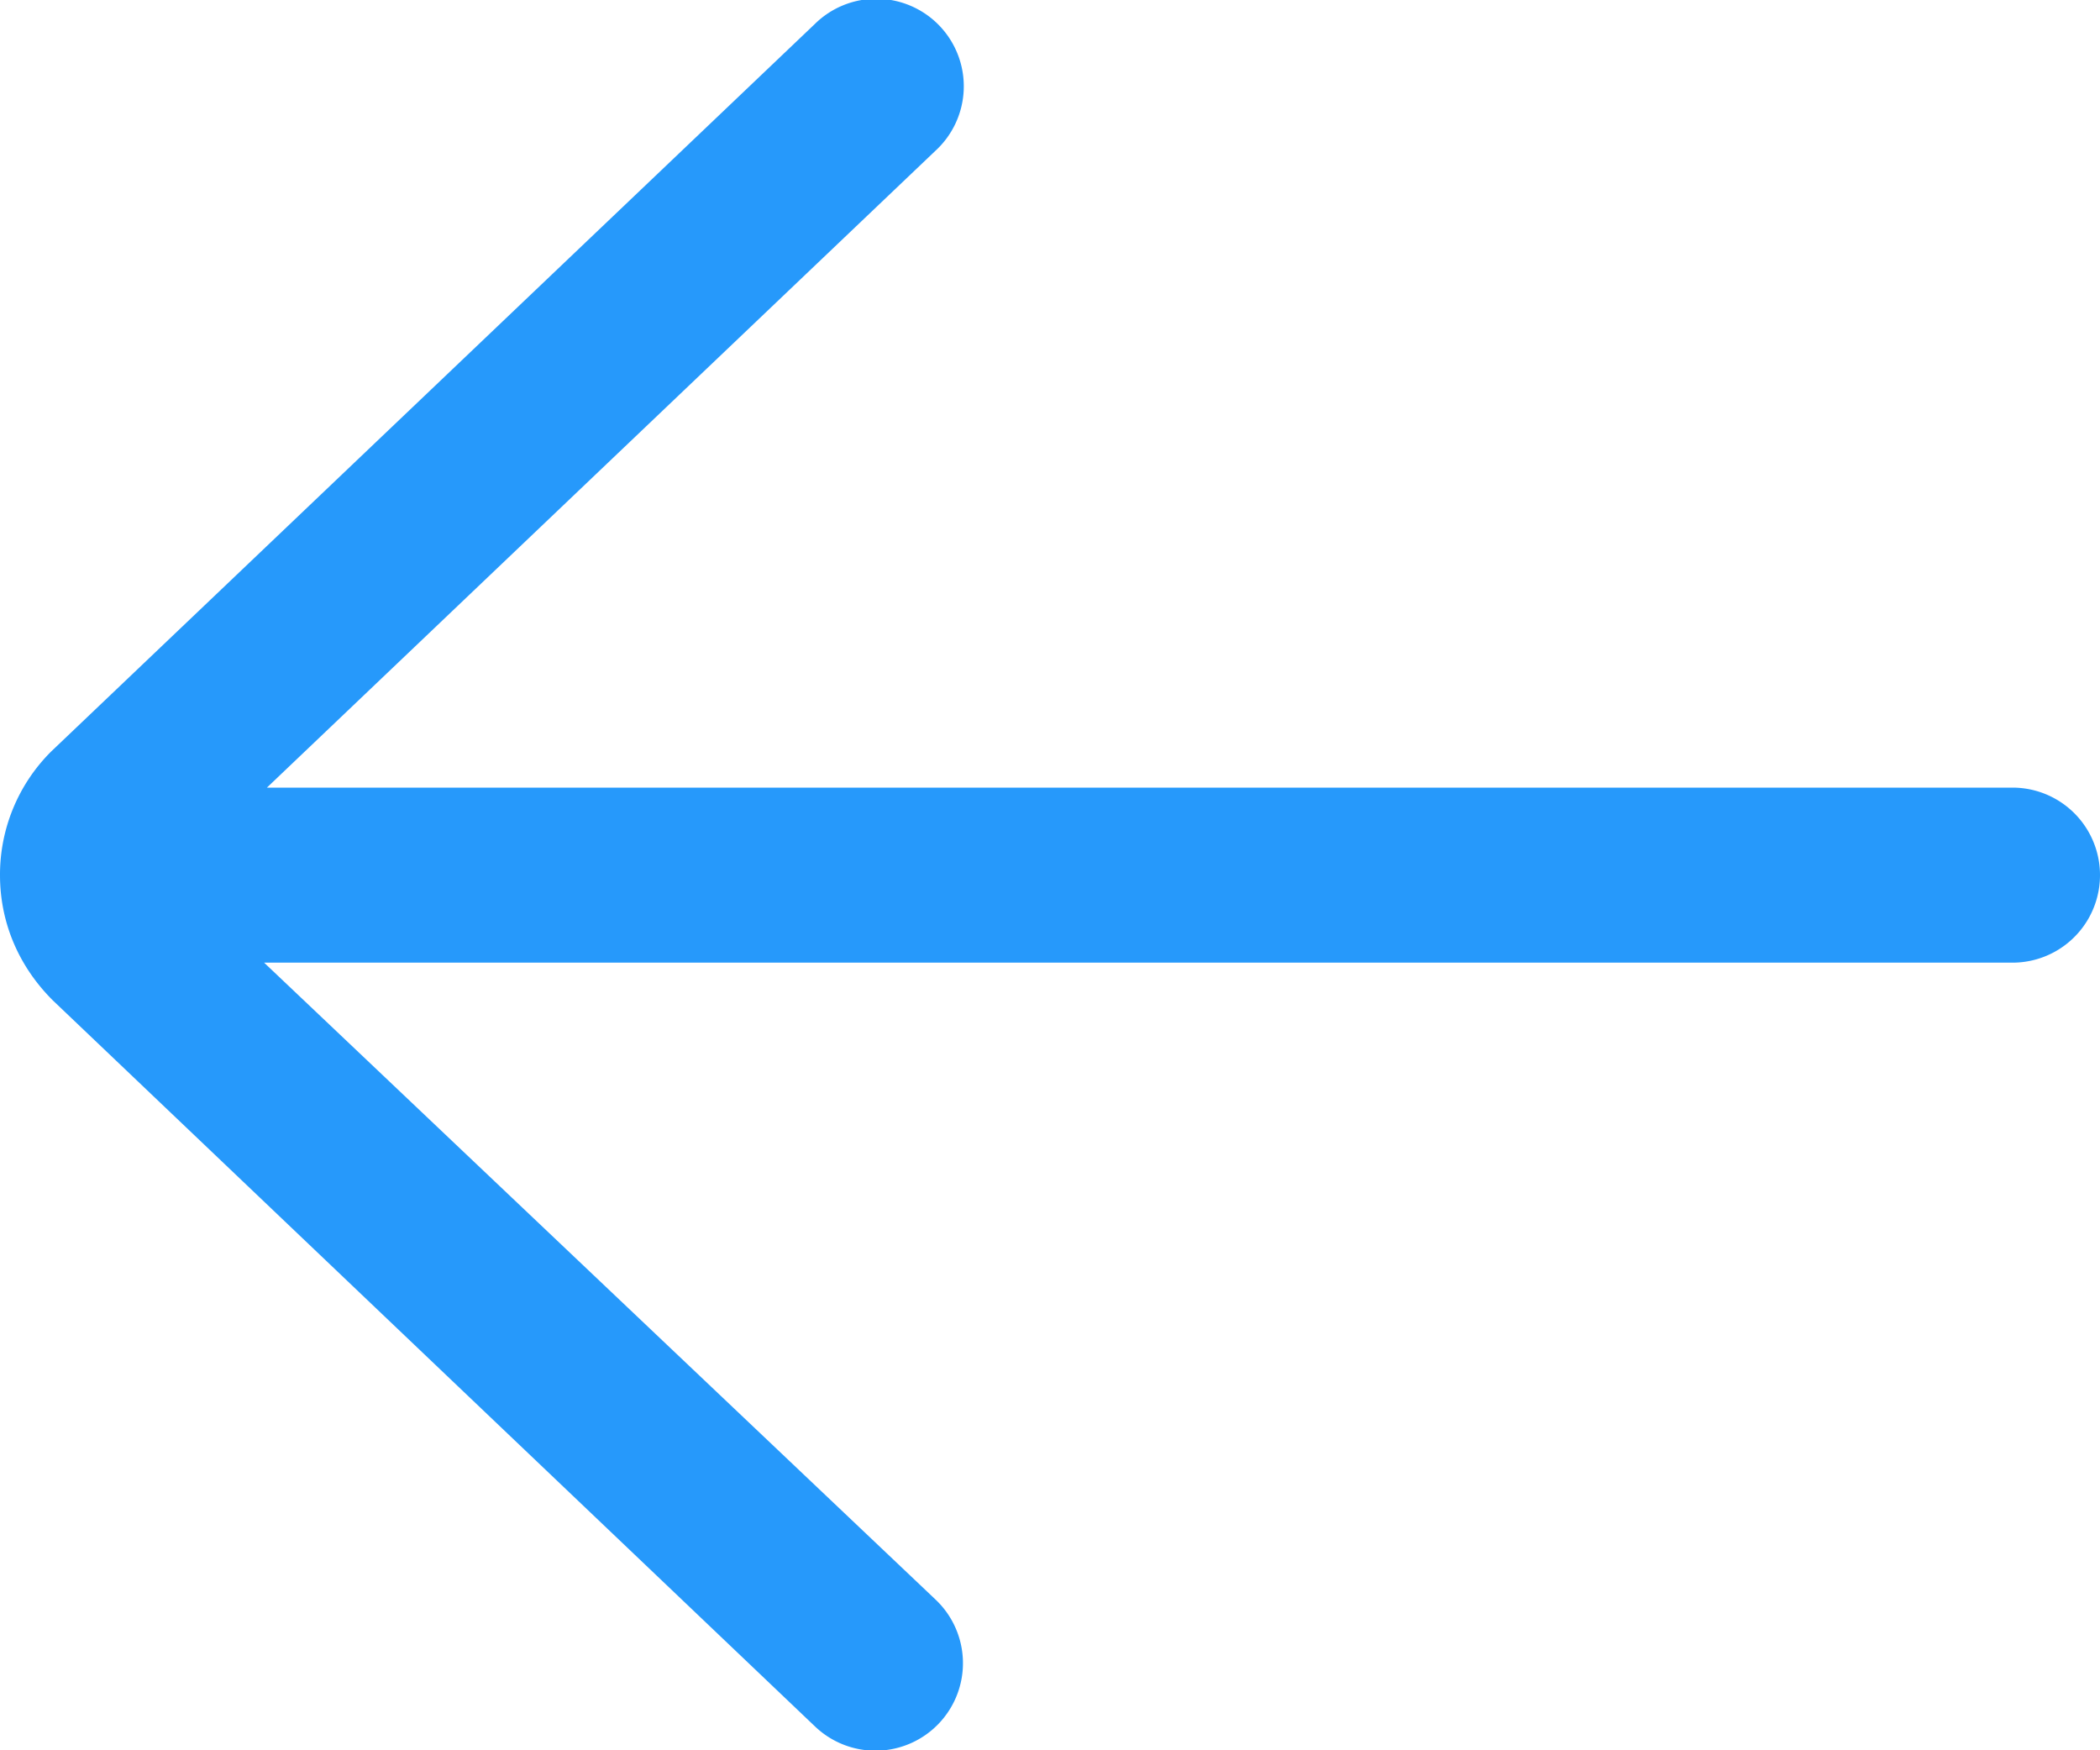 <svg xmlns="http://www.w3.org/2000/svg" width="48" height="40" viewBox="867 2090 48 40"><path d="M885.621 2129.448a2 2 0 1 0 2.758-2.897L873.037 2112H913a2 2 0 0 0 0-4h-39.899l15.278-14.552a2 2 0 1 0-2.758-2.896l-17.449 16.62A3.97 3.97 0 0 0 867 2110c0 1.069.416 2.073 1.207 2.862l17.414 16.586Z" fill="#2699fb" fill-rule="evenodd" data-name="arrow"/></svg>